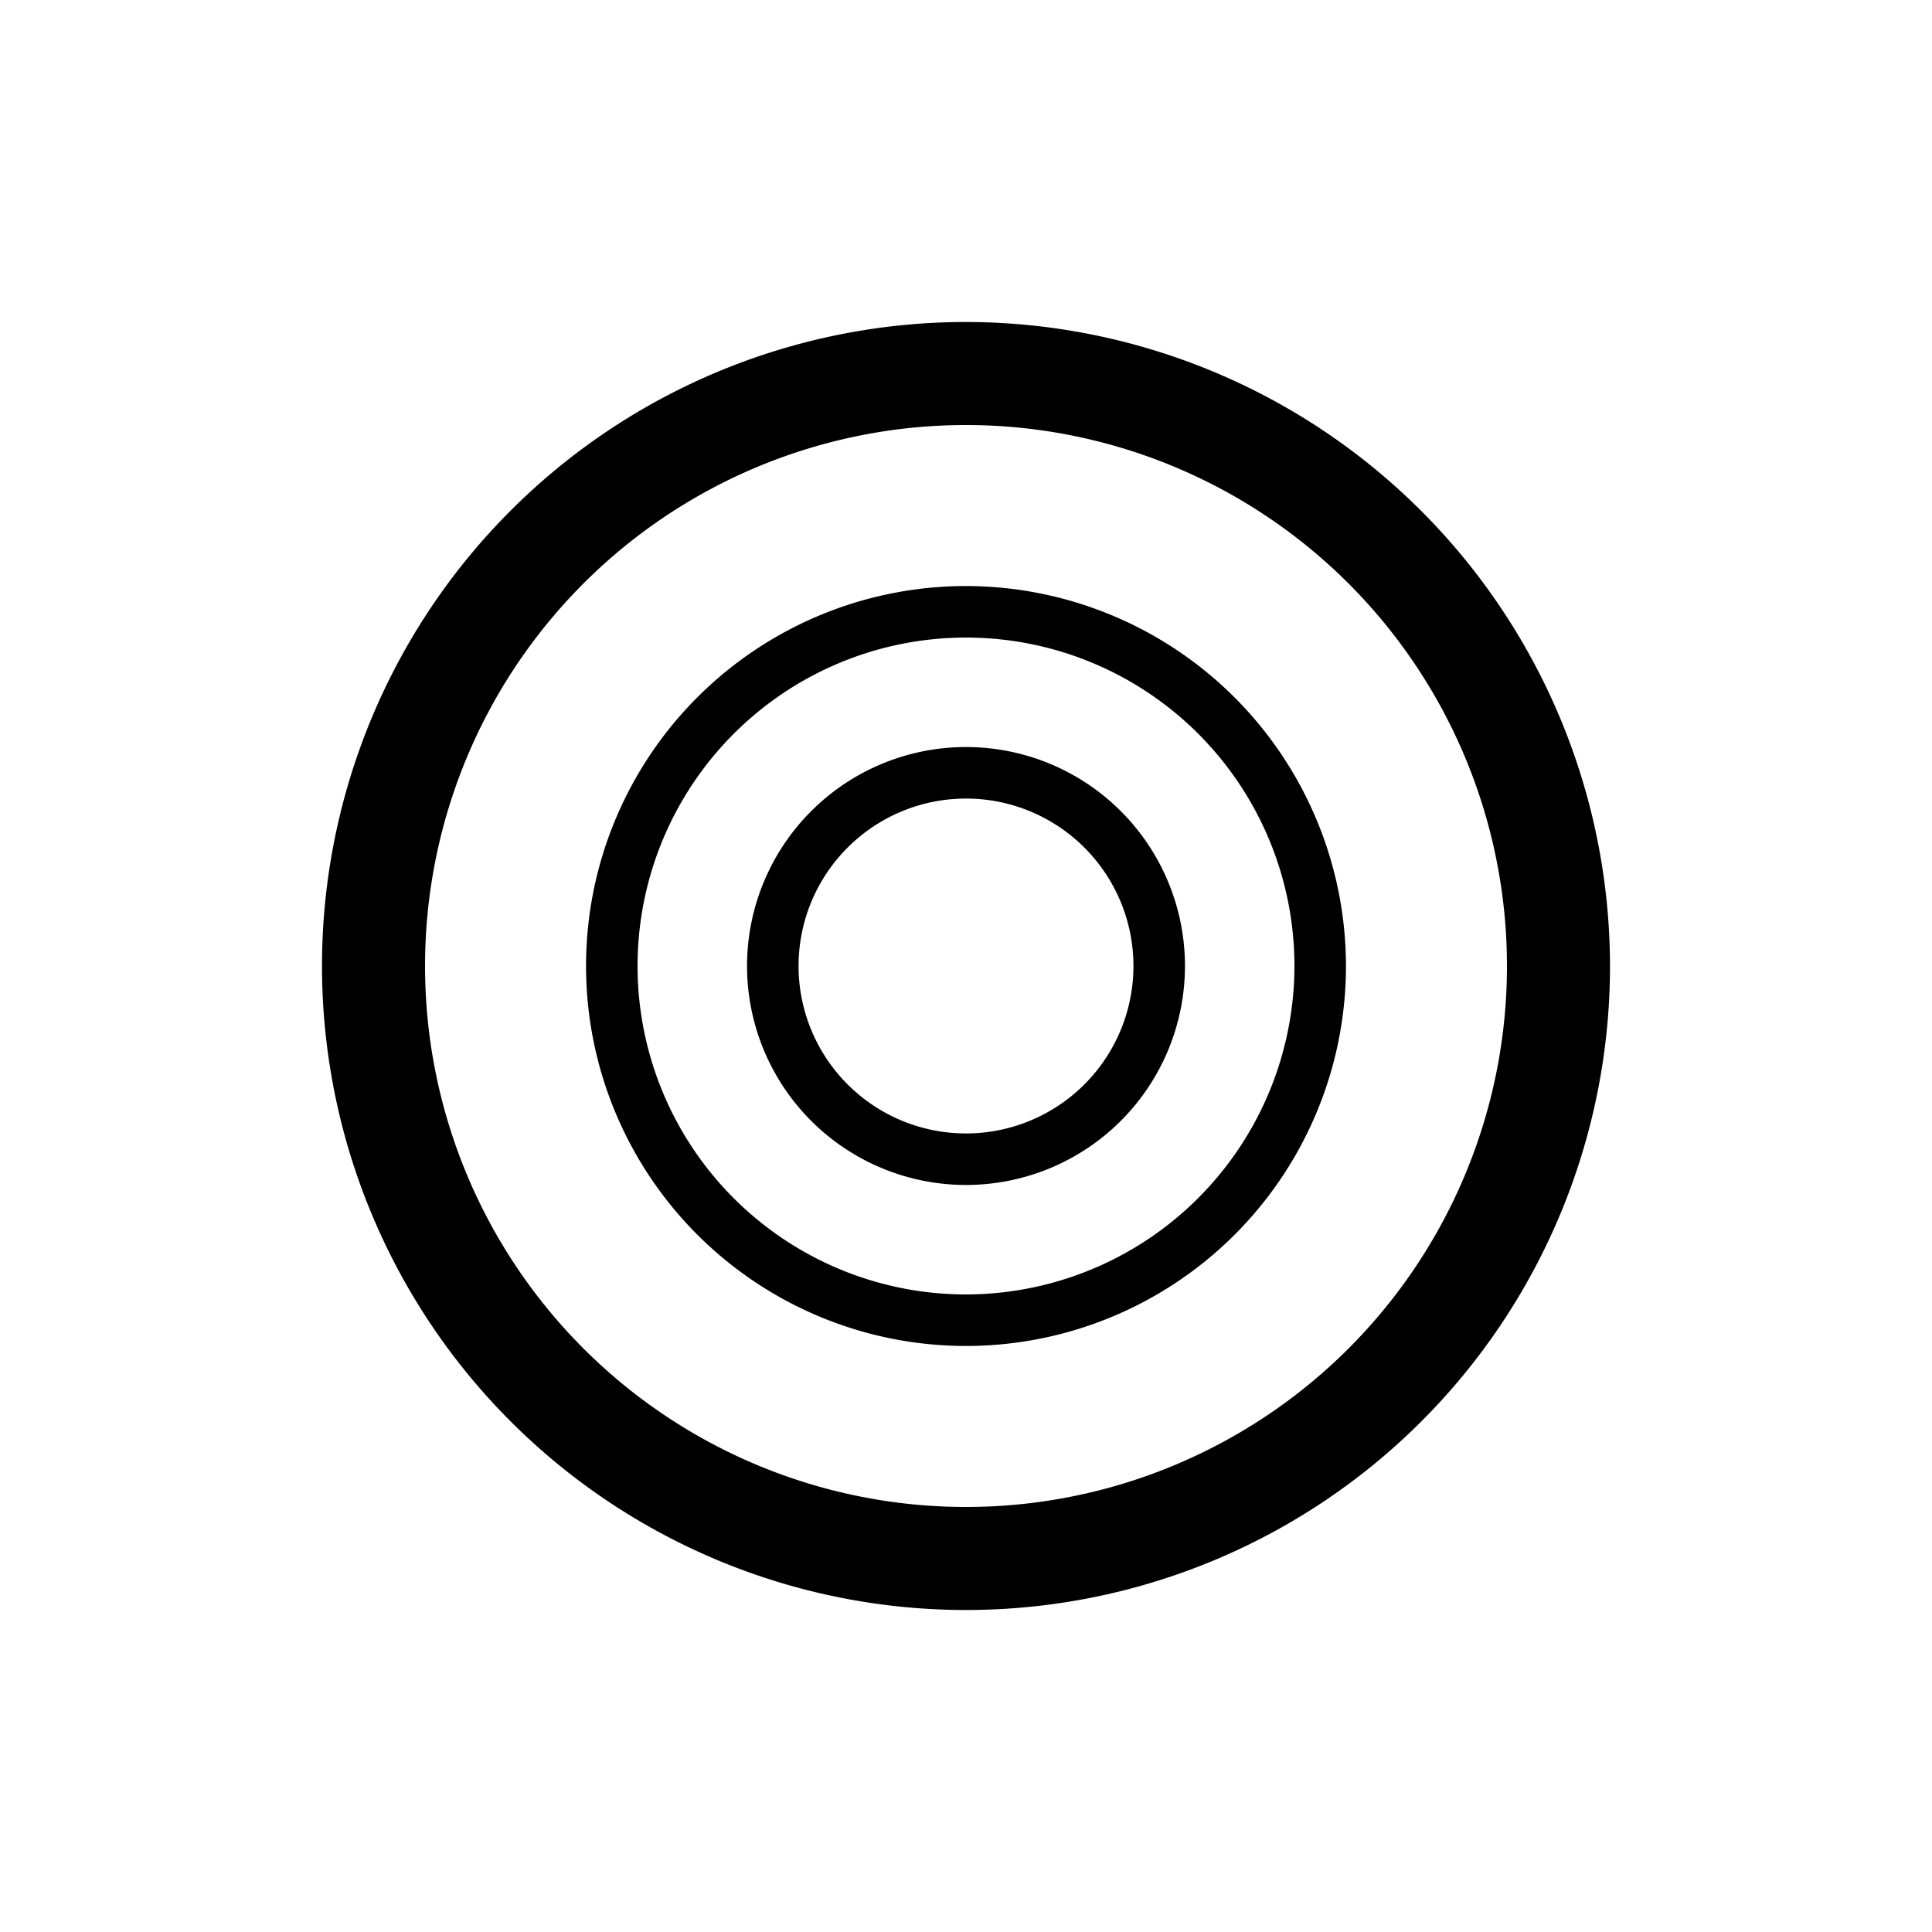 <svg id="Symbols" xmlns="http://www.w3.org/2000/svg" viewBox="0 0 150 150"><title>relationship-bold</title><path d="M75,25a50,50,0,1,0,50,50A50.06,50.06,0,0,0,75,25Zm0,92a42,42,0,1,1,42-42A42,42,0,0,1,75,117Z"/><path d="M75,45.5A29.5,29.5,0,1,0,104.5,75,29.53,29.53,0,0,0,75,45.5Zm0,55A25.5,25.5,0,1,1,100.5,75,25.53,25.53,0,0,1,75,100.5Z"/><path d="M75,58A17,17,0,1,0,92,75,17,17,0,0,0,75,58Zm0,30A13,13,0,1,1,88,75,13,13,0,0,1,75,88Z"/></svg>